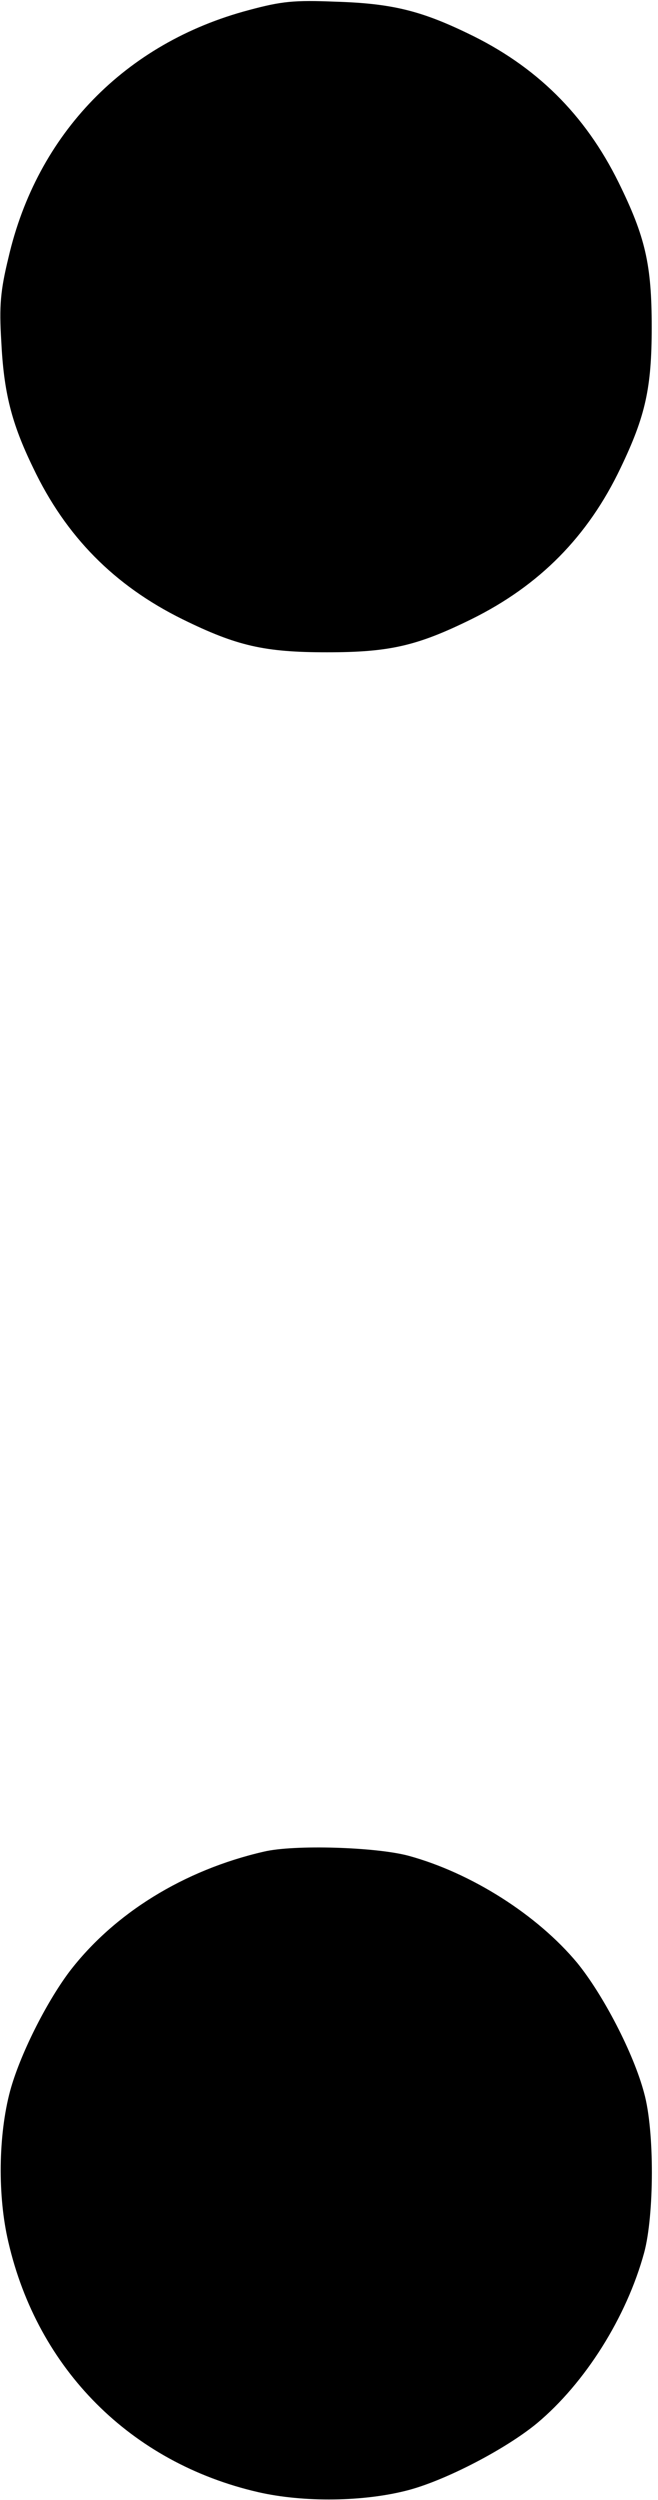 <?xml version="1.0" standalone="no"?>
<!DOCTYPE svg PUBLIC "-//W3C//DTD SVG 20010904//EN"
 "http://www.w3.org/TR/2001/REC-SVG-20010904/DTD/svg10.dtd">
<svg version="1.0" xmlns="http://www.w3.org/2000/svg"
 width="157pt" height="596pt" viewBox="0 0 157 596"
 preserveAspectRatio="xMidYMid meet">
<g transform="translate(0,596) scale(0.1,-0.1)"
fill="#000000" stroke="none">
<path d="M594 5936 c-295 -78 -506 -295 -574 -591 -19 -78 -22 -114 -17 -198
6 -122 24 -195 76 -302 78 -164 194 -281 356 -361 130 -64 196 -79 345 -79
149 0 215 15 345 79 162 80 278 197 356 361 59 123 74 190 74 335 0 149 -15
215 -79 345 -80 162 -197 278 -361 356 -112 54 -182 71 -315 75 -98 4 -128 1
-206 -20z"/>
<path d="M630 1546 c-192 -44 -359 -148 -465 -287 -56 -75 -118 -199 -141
-284 -28 -105 -30 -250 -4 -360 70 -303 292 -526 596 -596 109 -25 254 -23
359 5 90 24 232 98 306 159 115 96 214 253 256 407 24 89 25 290 0 380 -25 95
-98 235 -160 311 -95 114 -252 214 -402 255 -78 21 -273 27 -345 10z"/>
</g>
</svg>
